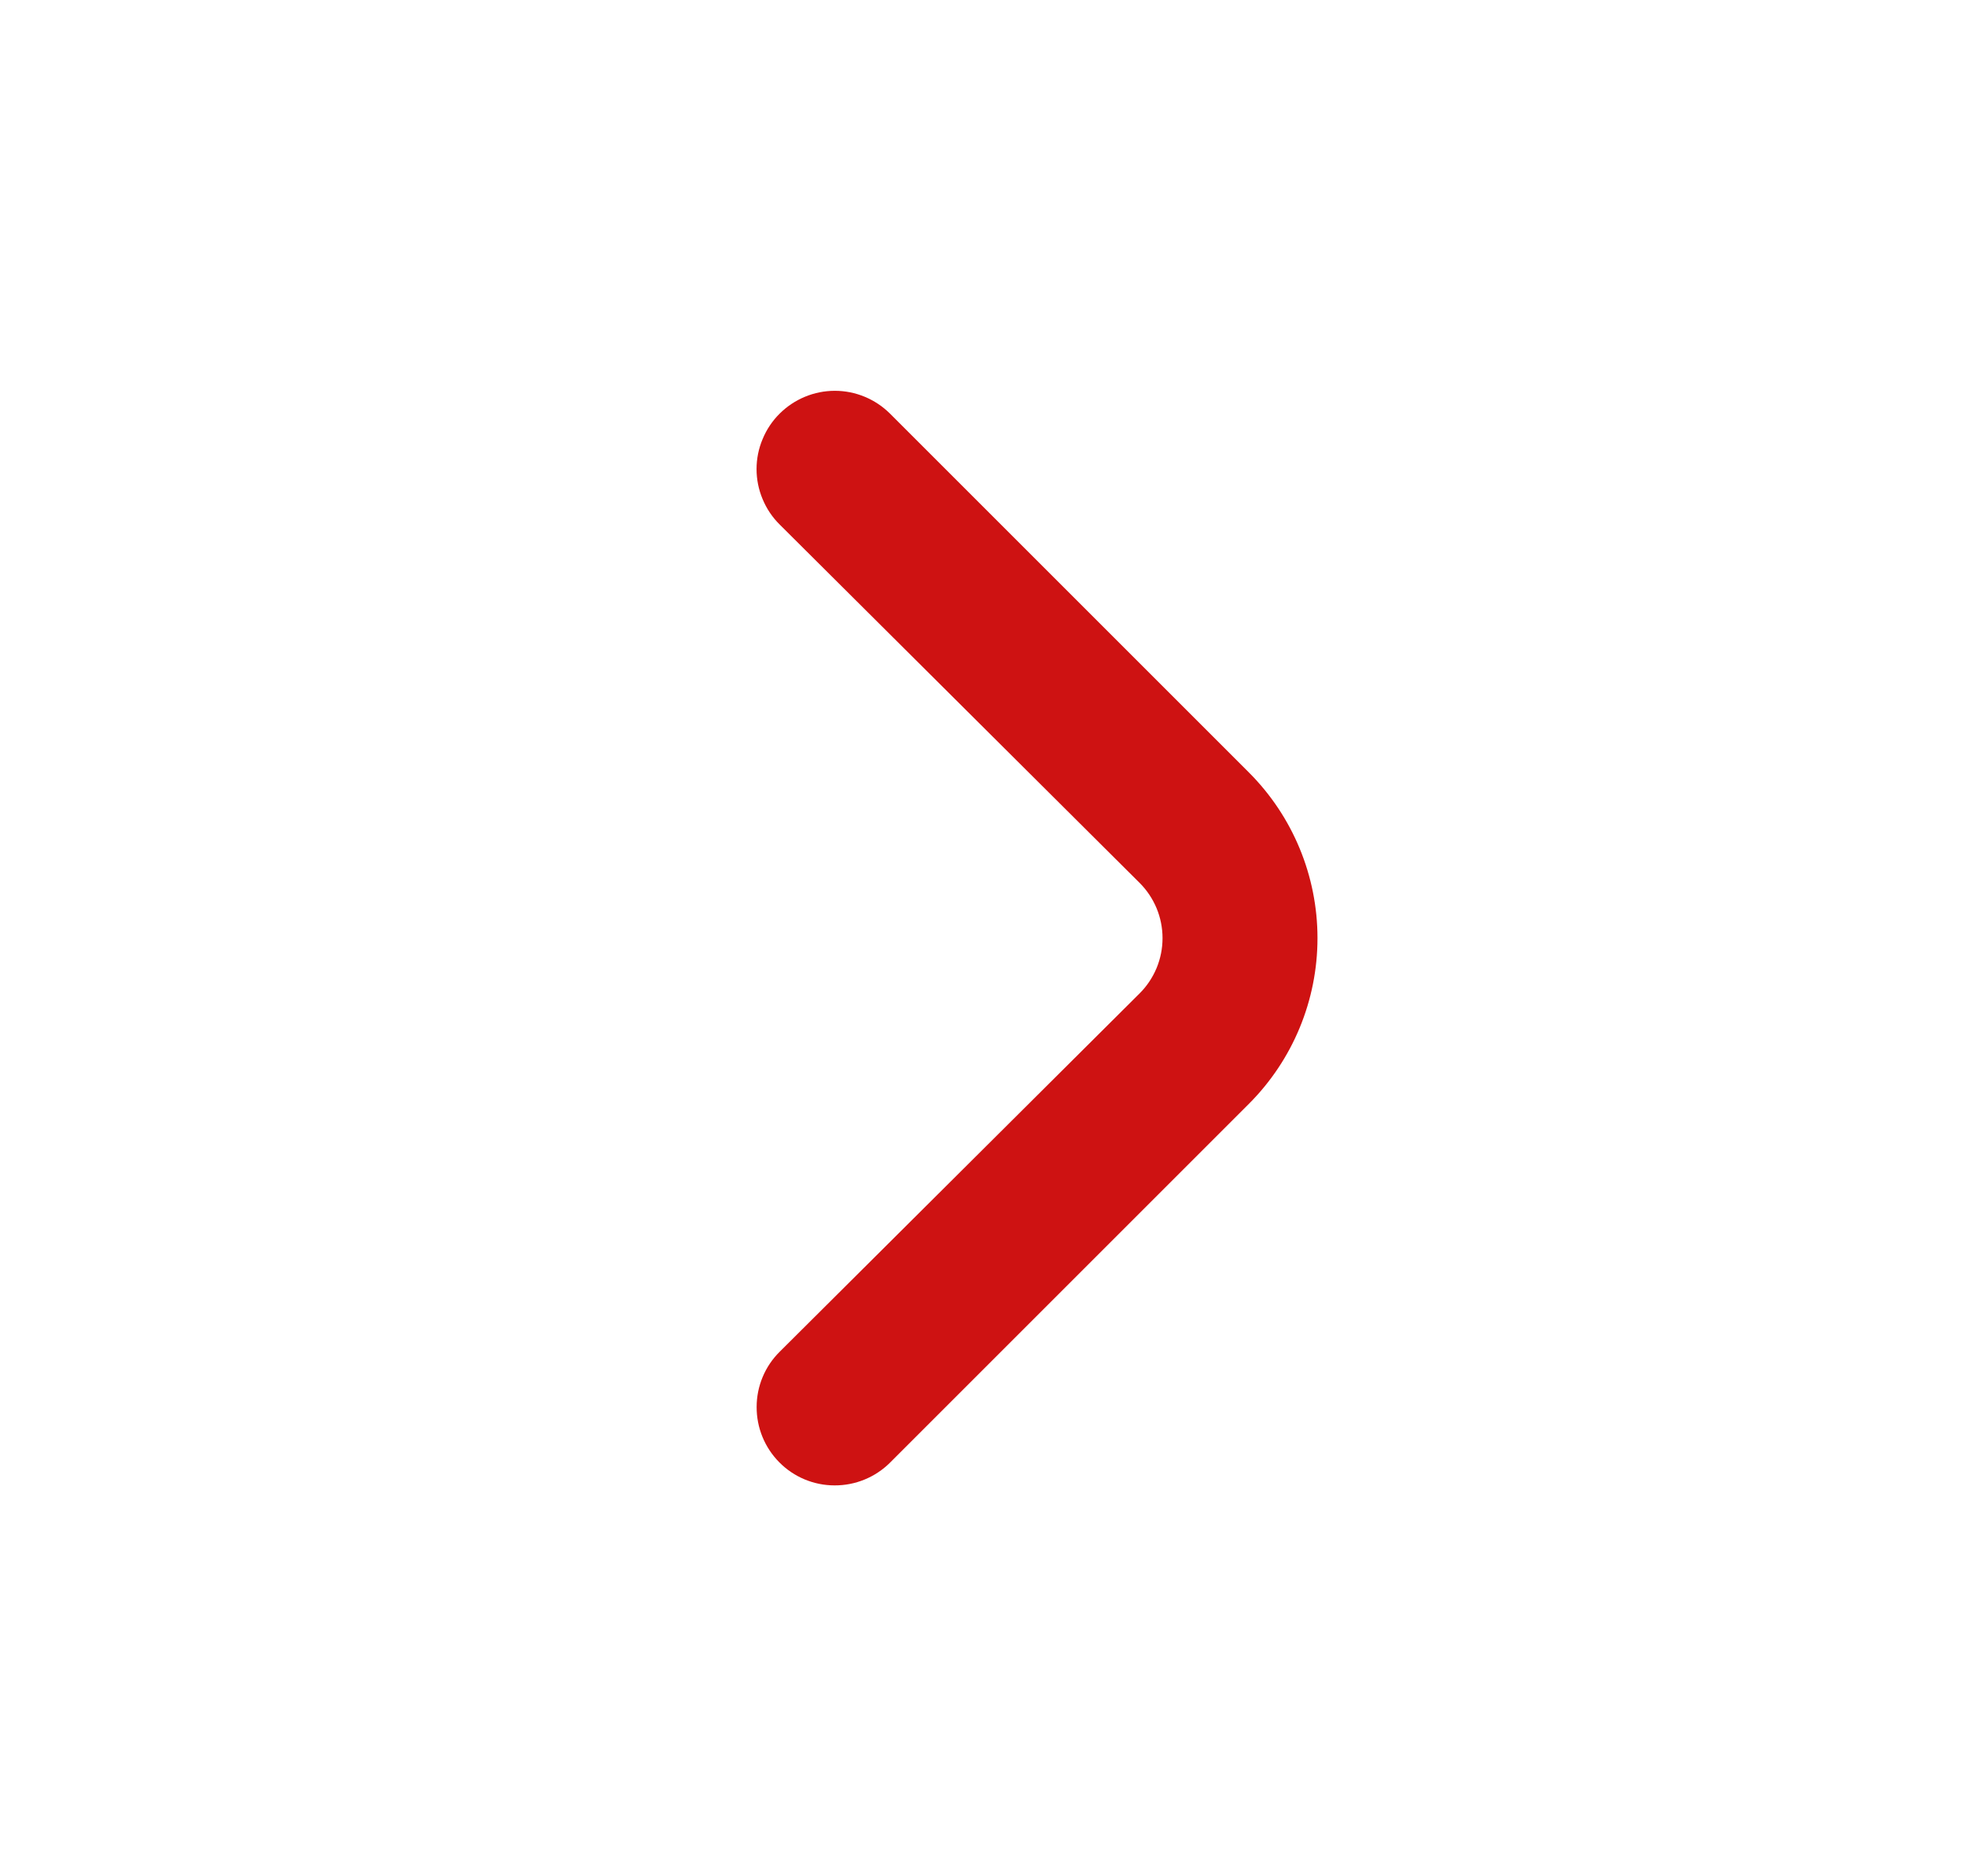 <svg width="22" height="21" viewBox="0 0 22 21" fill="none" xmlns="http://www.w3.org/2000/svg">
<g id="angle-small-right 1">
<path id="Vector" d="M13.975 8.645L9.959 4.629C9.795 4.466 9.573 4.374 9.342 4.374C9.111 4.374 8.889 4.466 8.725 4.629C8.643 4.71 8.578 4.807 8.534 4.914C8.489 5.02 8.466 5.135 8.466 5.25C8.466 5.366 8.489 5.48 8.534 5.587C8.578 5.693 8.643 5.79 8.725 5.871L12.75 9.879C12.832 9.96 12.897 10.057 12.942 10.164C12.986 10.27 13.009 10.384 13.009 10.5C13.009 10.616 12.986 10.73 12.942 10.836C12.897 10.943 12.832 11.04 12.75 11.121L8.725 15.129C8.56 15.292 8.467 15.515 8.467 15.747C8.466 15.979 8.557 16.202 8.721 16.367C8.884 16.532 9.107 16.625 9.339 16.625C9.571 16.626 9.794 16.535 9.959 16.371L13.975 12.355C14.467 11.863 14.743 11.196 14.743 10.5C14.743 9.804 14.467 9.137 13.975 8.645Z" fill="#CE1212"/>
</g>
</svg>
